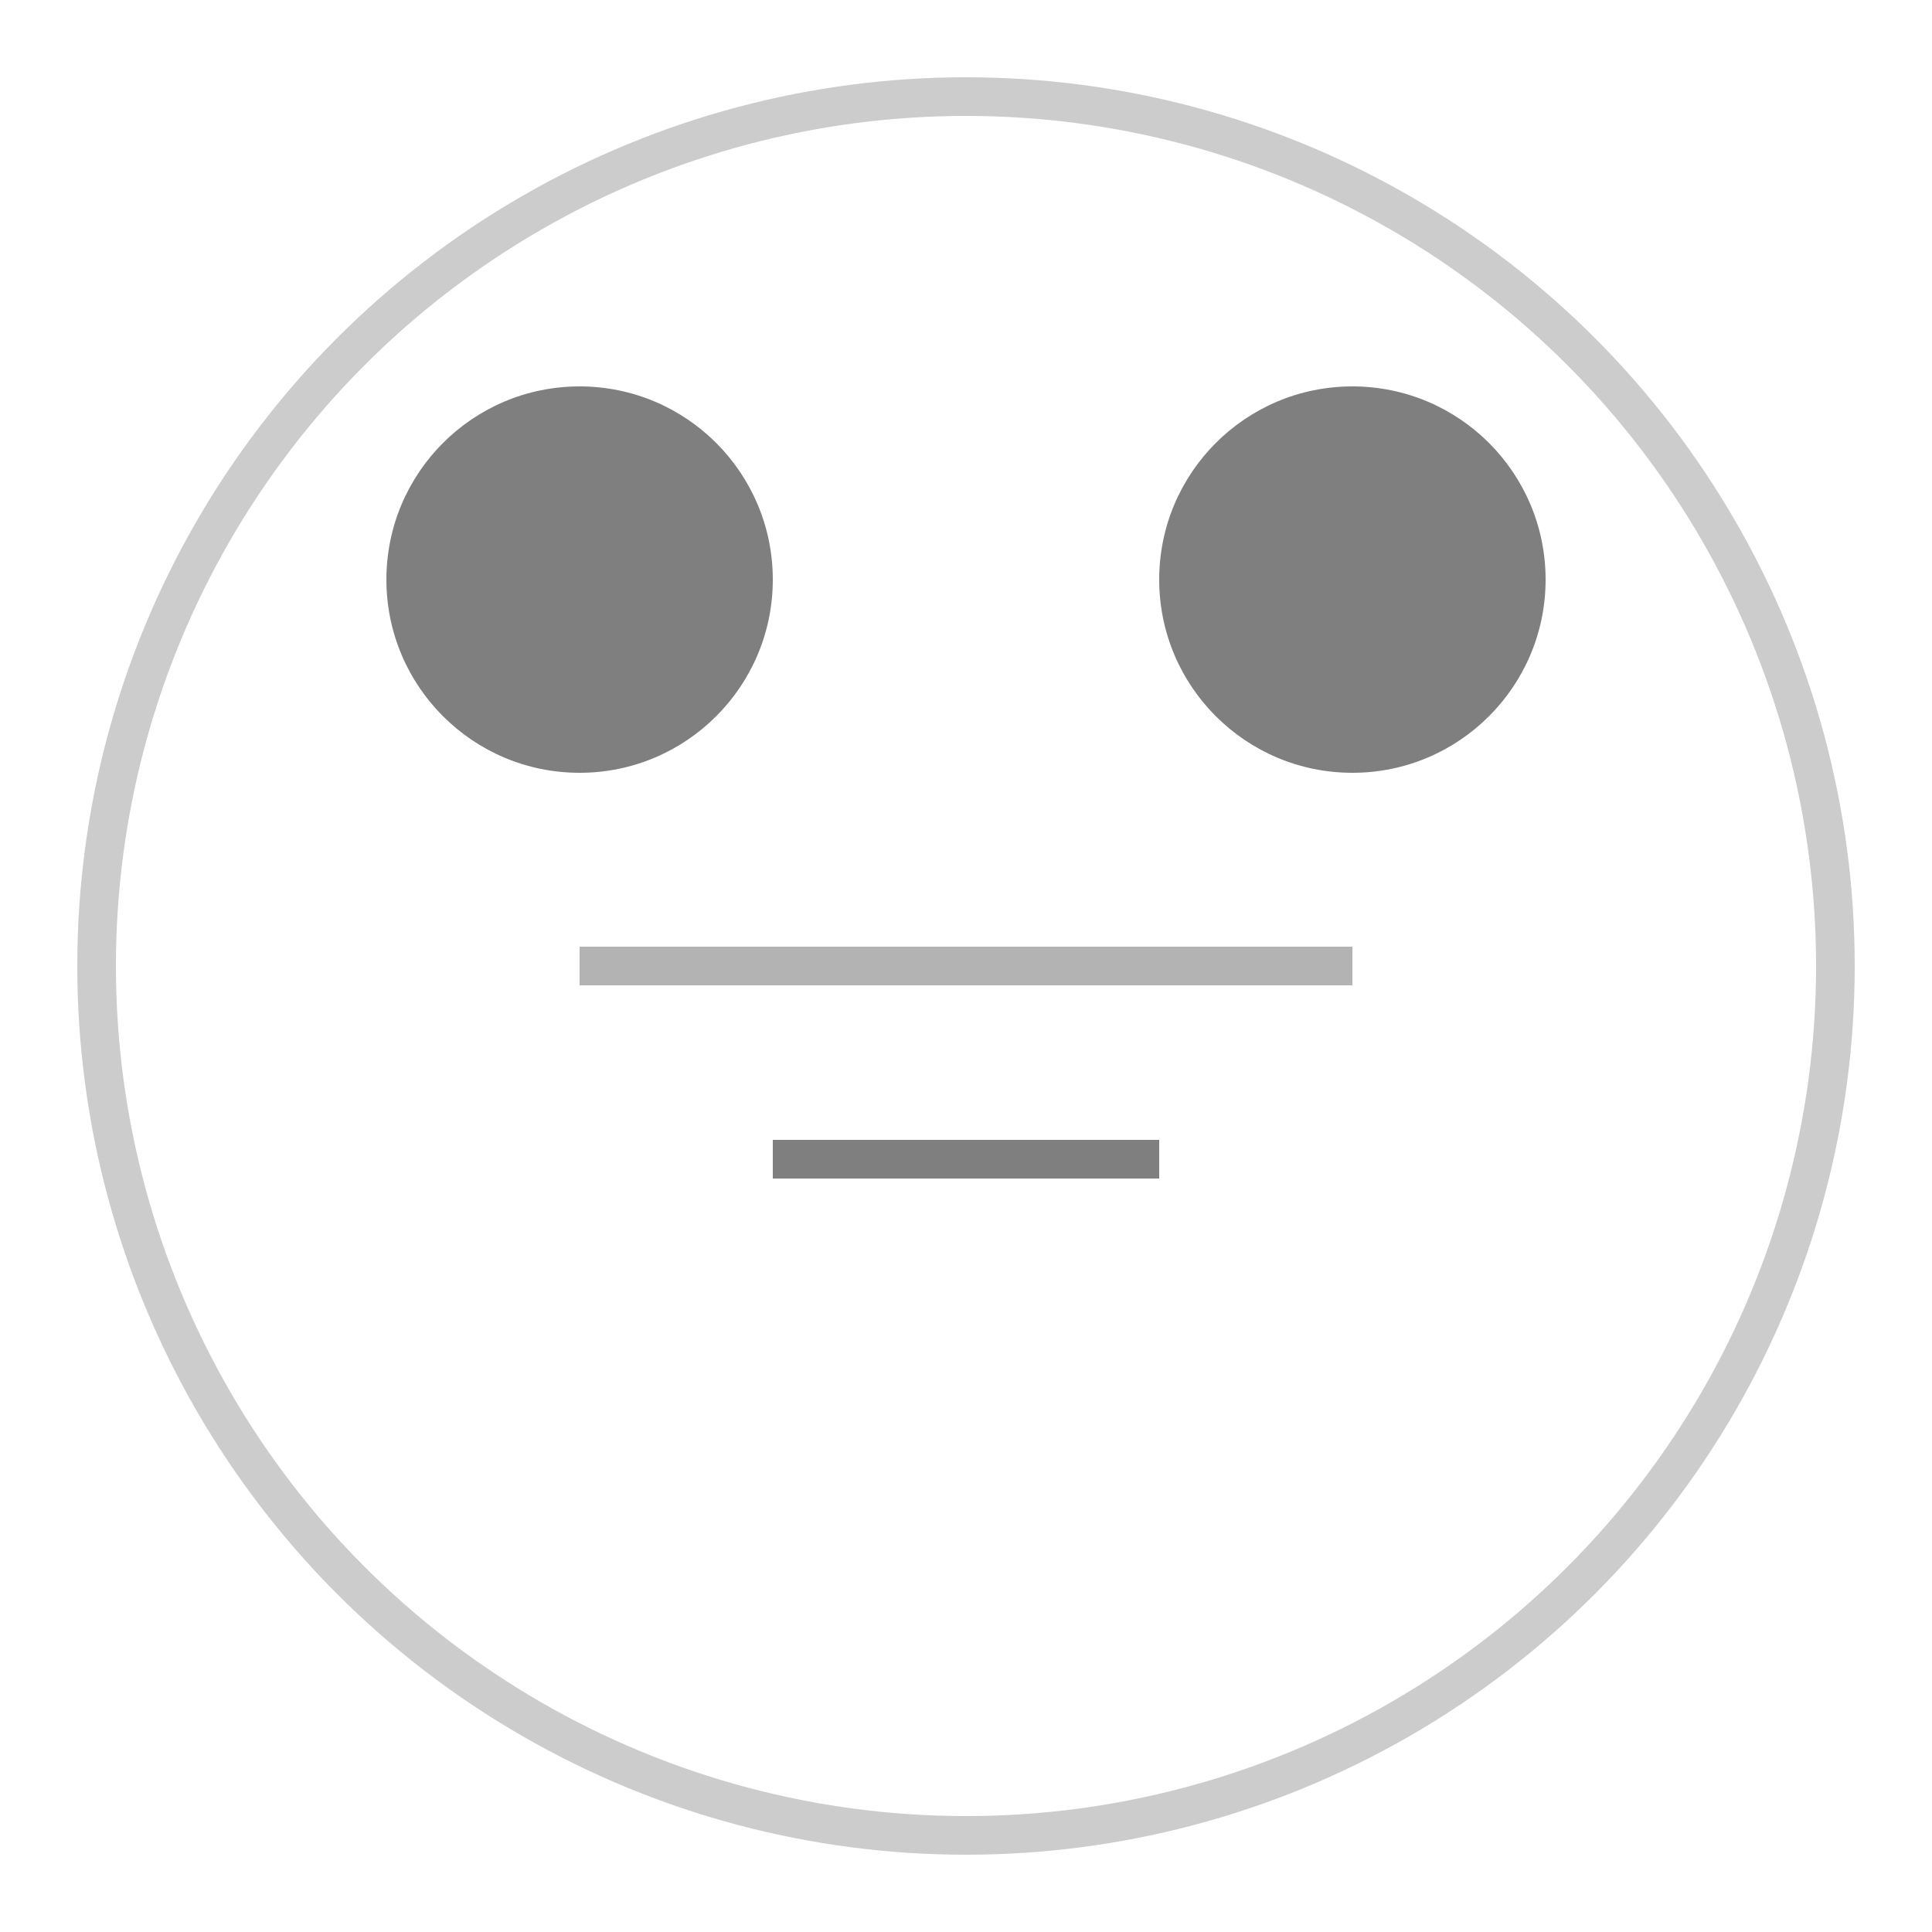 <?xml version="1.0" encoding="UTF-8"?>
<svg width="100" height="100" viewBox="0 0 100 100" xmlns="http://www.w3.org/2000/svg">
  <circle cx="50" cy="50" r="45" fill="none" stroke="currentColor" stroke-width="2" opacity="0.2"/>
  <path d="M30 50 L70 50" stroke="currentColor" stroke-width="2" opacity="0.3"/>
  <circle cx="30" cy="30" r="10" fill="currentColor" opacity="0.5"/>
  <circle cx="70" cy="30" r="10" fill="currentColor" opacity="0.5"/>
  <path d="M40 60 L60 60" stroke="currentColor" stroke-width="2" opacity="0.5"/>
</svg> 